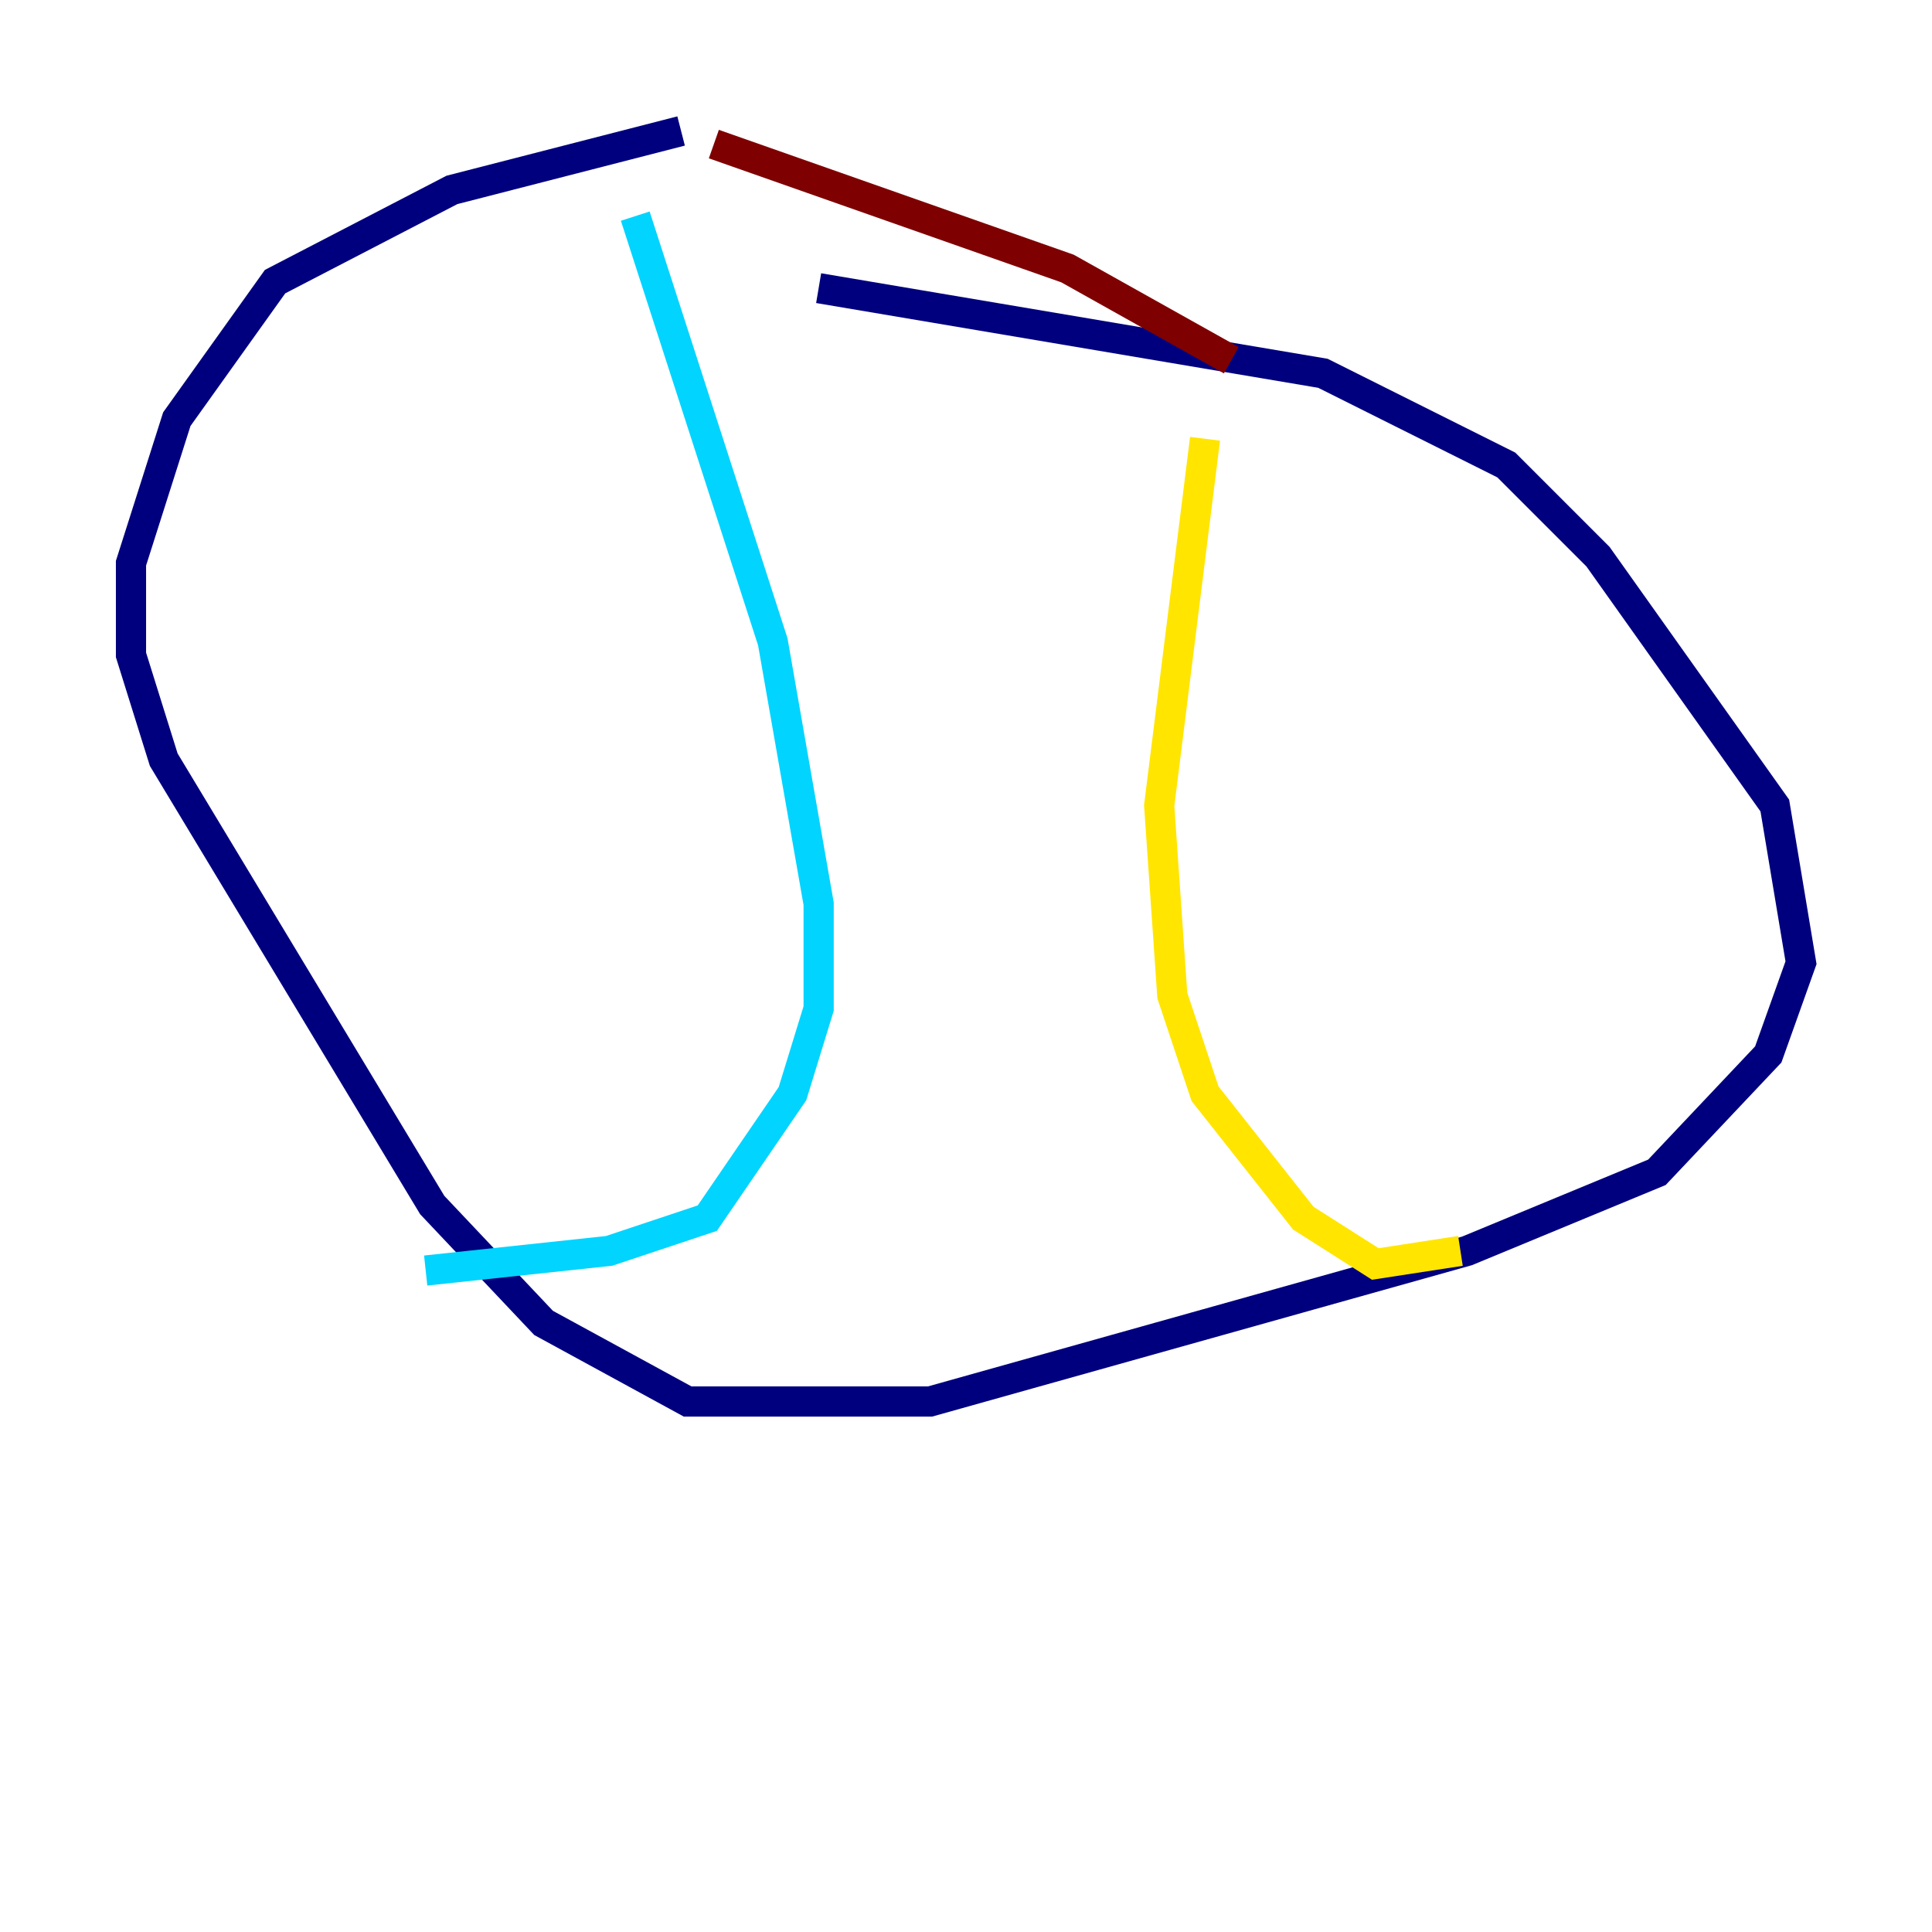 <?xml version="1.0" encoding="utf-8" ?>
<svg baseProfile="tiny" height="128" version="1.2" viewBox="0,0,128,128" width="128" xmlns="http://www.w3.org/2000/svg" xmlns:ev="http://www.w3.org/2001/xml-events" xmlns:xlink="http://www.w3.org/1999/xlink"><defs /><polyline fill="none" points="45.125,8.678 29.939,12.583 18.224,18.658 11.715,27.77 8.678,37.315 8.678,43.39 10.848,50.332 28.637,79.837 36.014,87.647 45.559,92.854 61.614,92.854 97.193,82.875 109.776,77.668 117.153,69.858 119.322,63.783 117.586,53.37 105.871,36.881 99.797,30.807 87.647,24.732 54.237,19.091" stroke="#00007f" stroke-width="2" /><polyline fill="none" points="42.088,14.319 51.2,42.522 54.237,59.878 54.237,66.82 52.502,72.461 46.861,80.705 40.352,82.875 28.203,84.176" stroke="#00d4ff" stroke-width="2" /><polyline fill="none" points="79.837,29.071 76.8,53.37 77.668,65.953 79.837,72.461 86.346,80.705 91.119,83.742 96.759,82.875" stroke="#ffe500" stroke-width="2" /><polyline fill="none" points="47.295,9.546 70.725,17.79 81.573,23.864" stroke="#7f0000" stroke-width="2" /></svg>